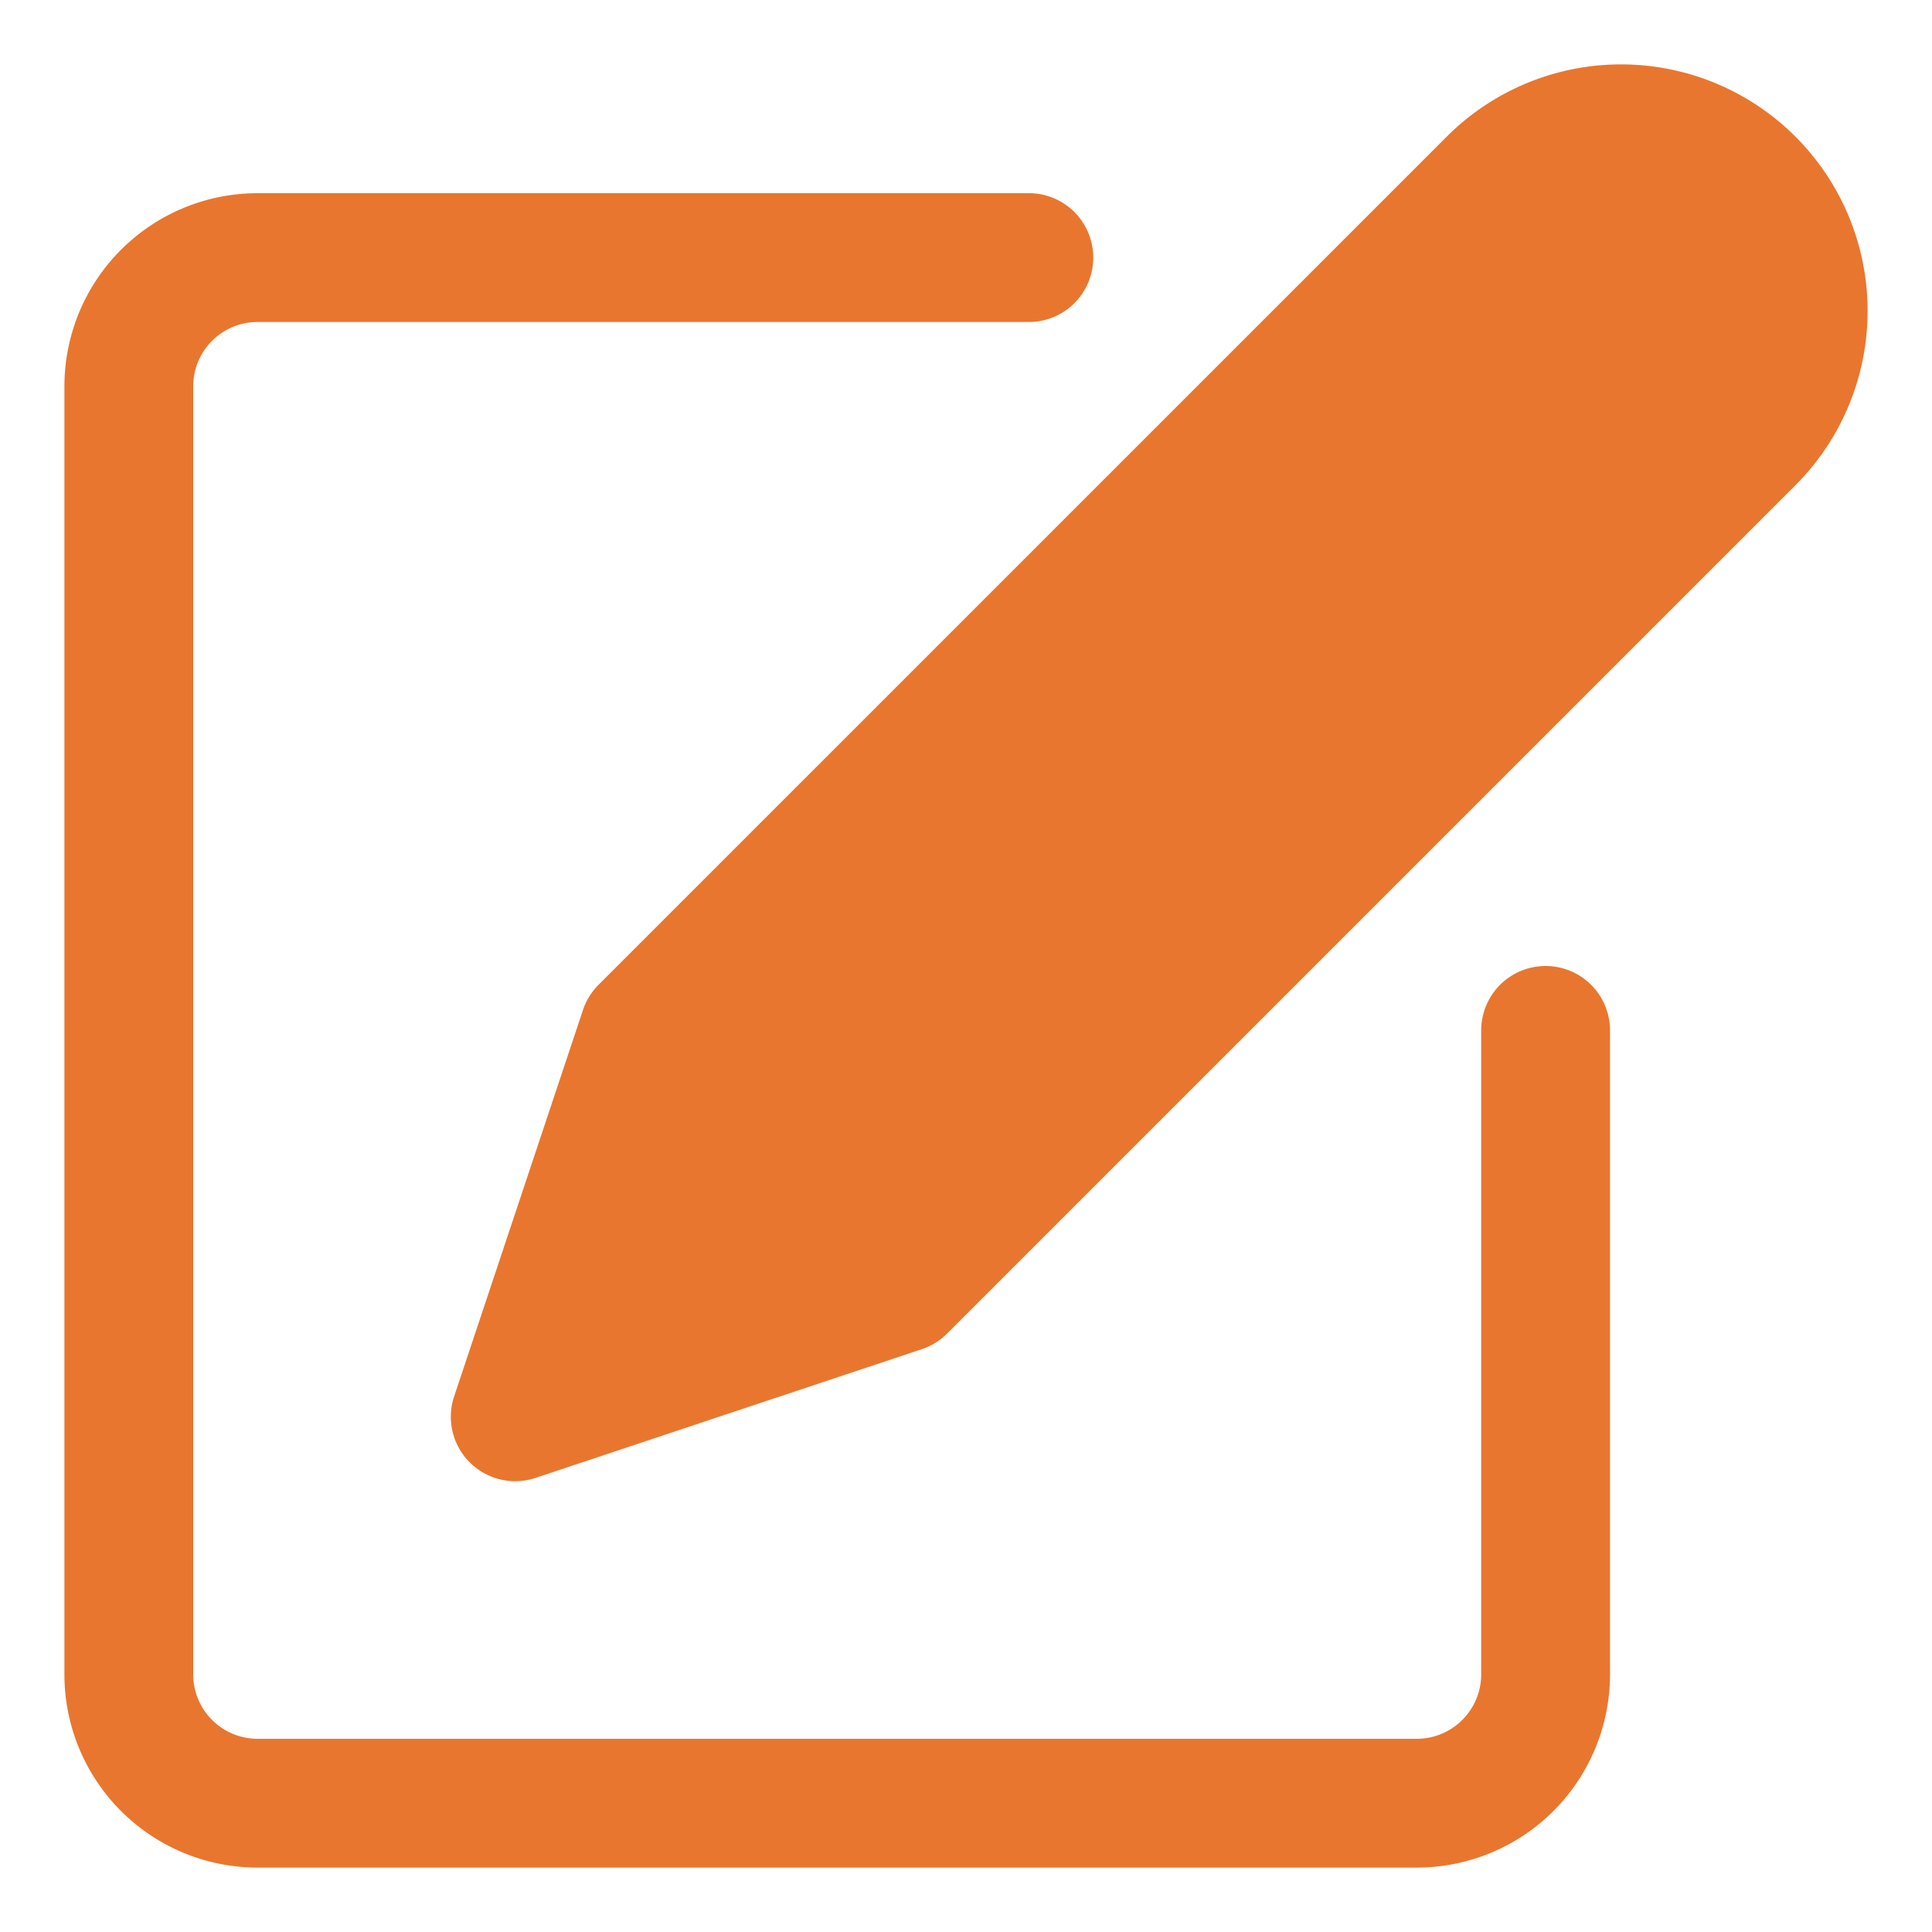 <svg id="Layer_1" data-name="Layer 1" xmlns="http://www.w3.org/2000/svg" viewBox="0 0 512 512"><defs><style>.cls-1{fill:#e9762e;}</style></defs><title>I</title><path class="cls-1" d="M409.6,256a17.07,17.07,0,0,0-17.07,17.07V443.73a17.07,17.07,0,0,1-17.07,17.07H68.27A17.07,17.07,0,0,1,51.2,443.73V102.4A17.07,17.07,0,0,1,68.27,85.33h204.8a17.07,17.07,0,0,0,0-34.13H68.27a51.2,51.2,0,0,0-51.2,51.2V443.73a51.2,51.2,0,0,0,51.2,51.2h307.2a51.2,51.2,0,0,0,51.2-51.2V273.07A17.07,17.07,0,0,0,409.6,256Z"/><path class="cls-1" d="M475.81,36.21a65.33,65.33,0,0,0-92.41,0L158.6,261a17.17,17.17,0,0,0-4.11,6.67l-34.14,102.4a17.07,17.07,0,0,0,21.58,21.59l102.4-34.13A17,17,0,0,0,251,353.4L475.8,128.6A65.33,65.33,0,0,0,475.81,36.21Z"/></svg>